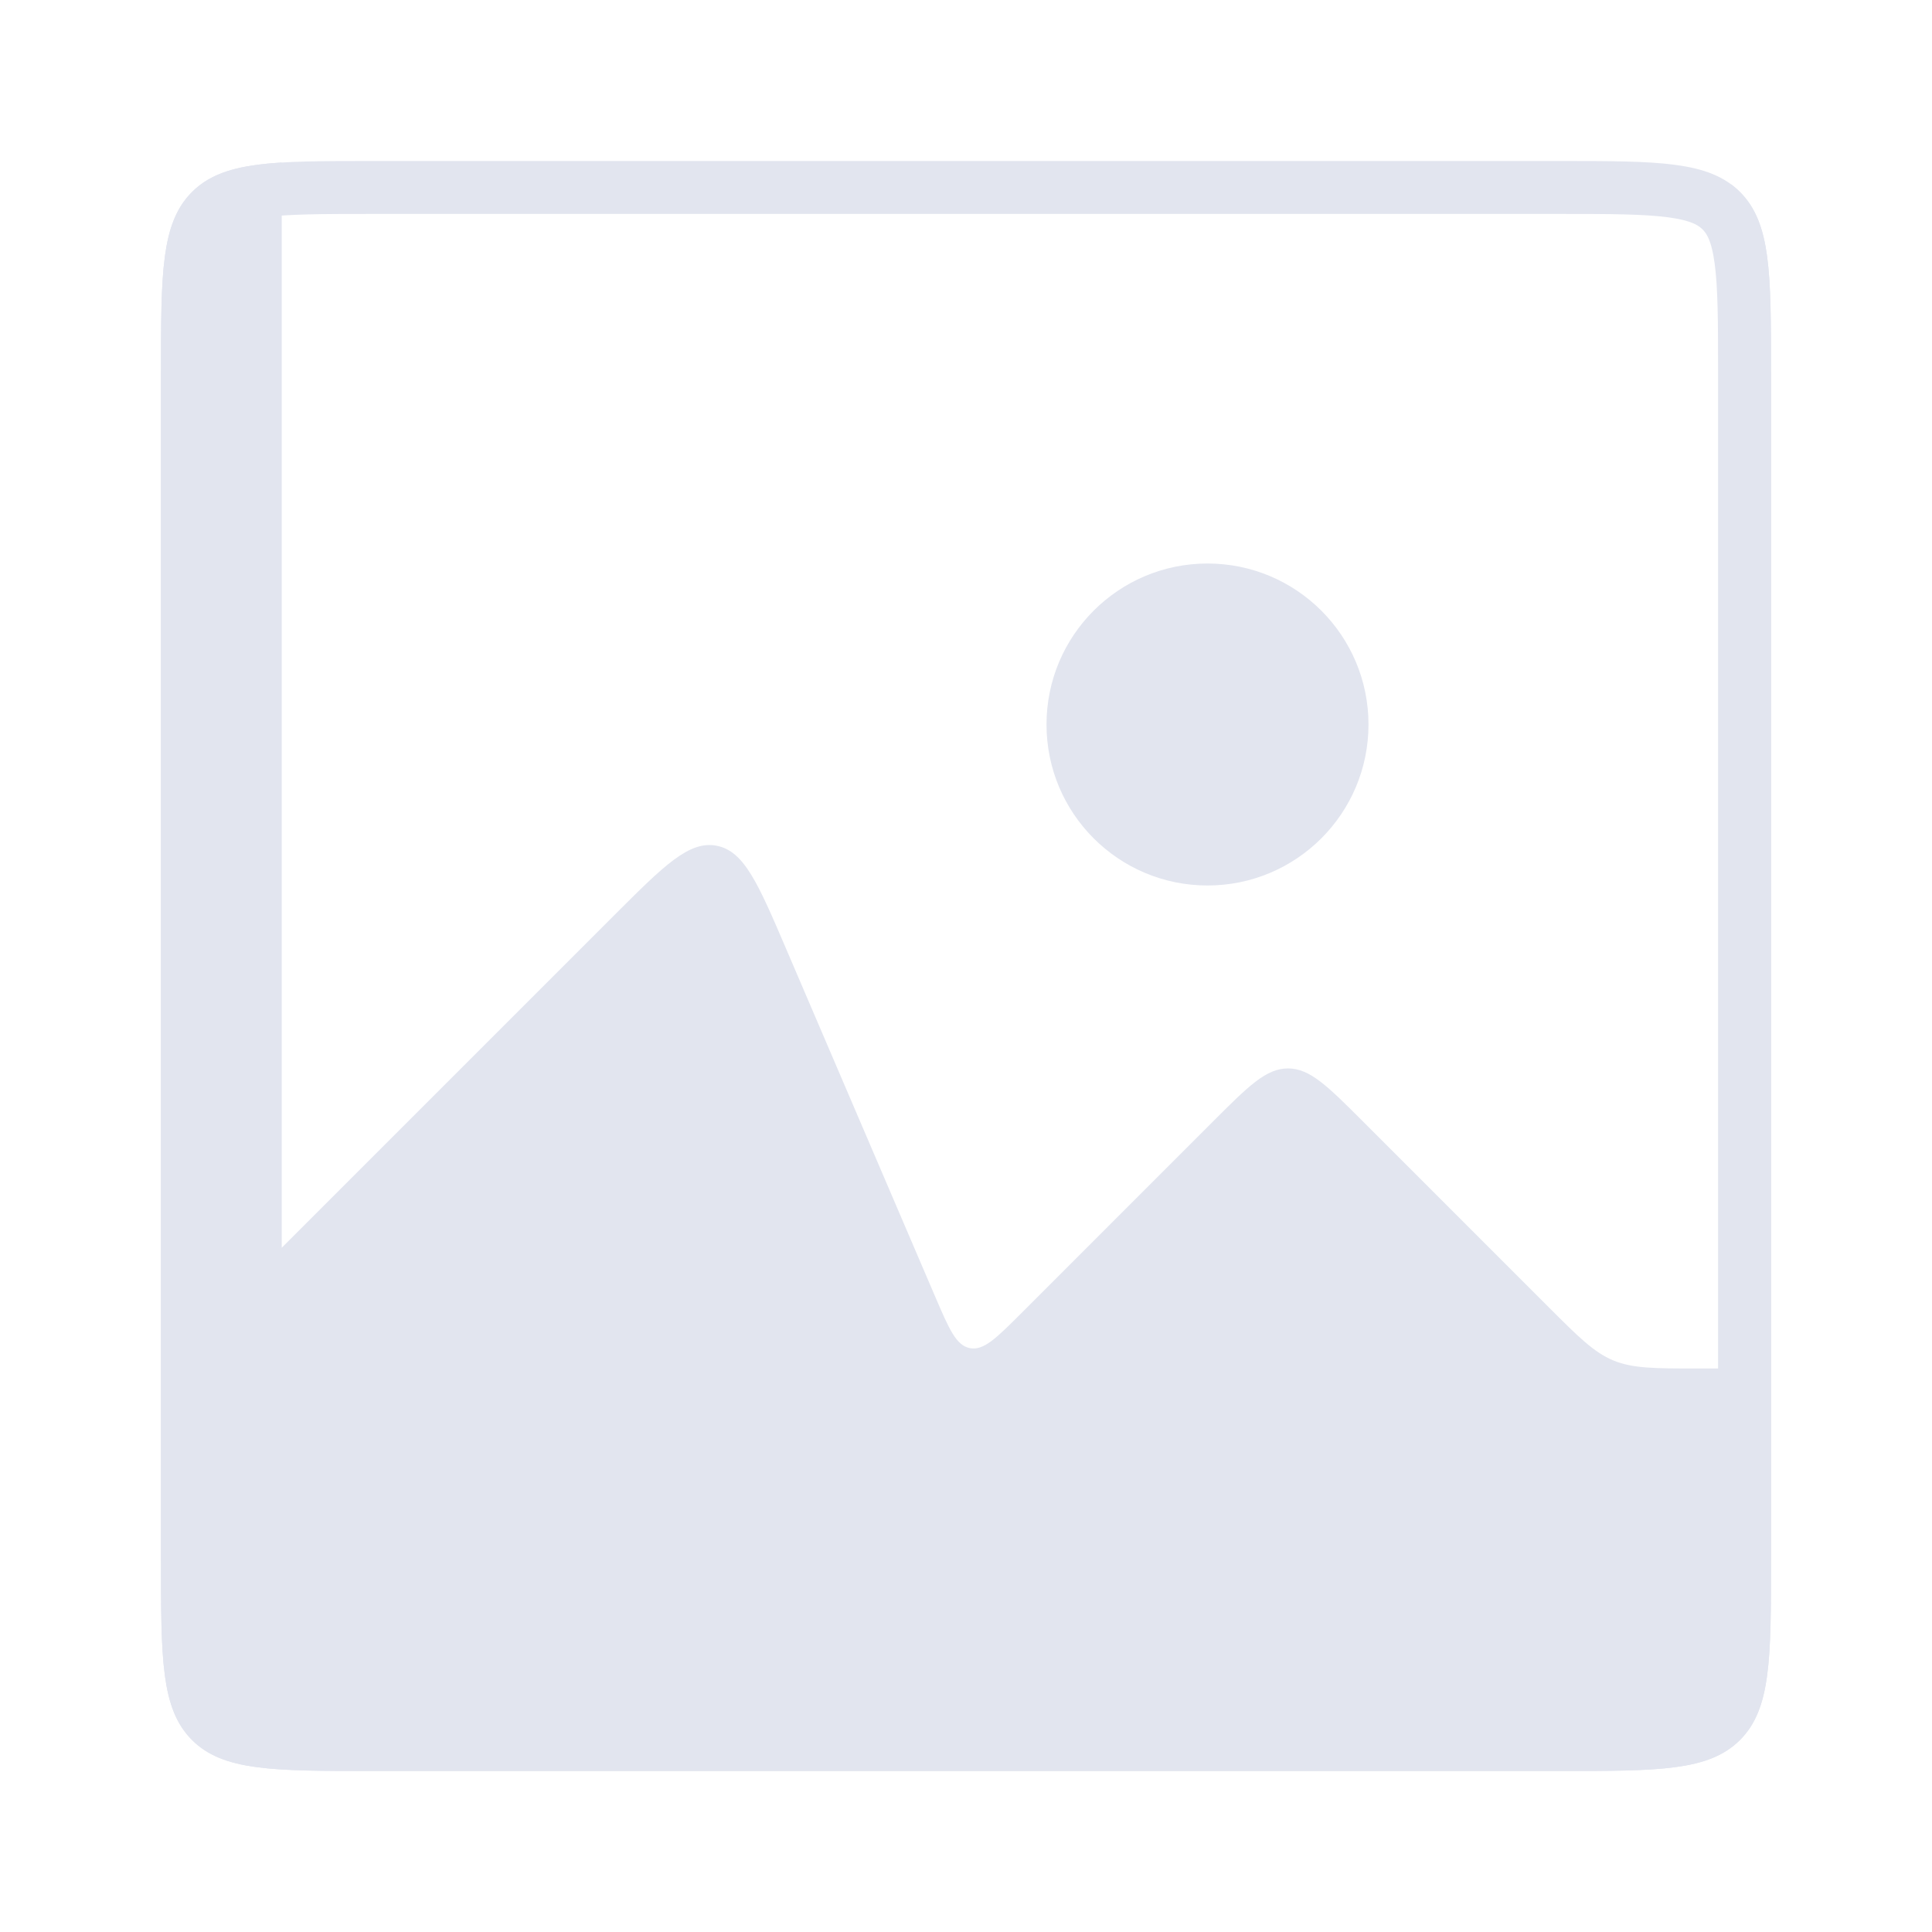 <svg width="73" height="73" viewBox="0 0 73 73" fill="none" xmlns="http://www.w3.org/2000/svg">
<g id="Img_box_fill">
<path id="Subtract" fill-rule="evenodd" clip-rule="evenodd" d="M7.255 7.255C6.083 8.427 6.083 10.312 6.083 14.083V58.917C6.083 62.688 6.083 64.574 7.255 65.745C8.426 66.917 10.312 66.917 14.083 66.917H58.917C62.688 66.917 64.573 66.917 65.745 65.745C66.917 64.574 66.917 62.688 66.917 58.917V14.083C66.917 10.312 66.917 8.427 65.745 7.255C65.635 7.145 65.519 7.046 65.396 6.955V51.708H64.147C62.512 51.708 61.694 51.708 60.959 51.404C60.224 51.099 59.646 50.521 58.49 49.365L51.495 42.37C50.162 41.037 49.495 40.37 48.667 40.37C47.838 40.37 47.172 41.037 45.838 42.37L45.838 42.37L38.589 49.62C37.642 50.566 37.169 51.039 36.648 50.939C36.127 50.839 35.864 50.223 35.336 48.993L29.702 35.847C28.648 33.387 28.121 32.157 27.079 31.956C26.037 31.755 25.09 32.702 23.197 34.594L10.646 47.146V6.141C9.029 6.24 7.998 6.512 7.255 7.255Z" fill="#E2E5EF"/>
<path id="Rectangle 1" d="M7.083 14.084C7.083 12.17 7.085 10.835 7.221 9.828C7.352 8.849 7.593 8.331 7.962 7.962C8.331 7.593 8.849 7.353 9.827 7.221C10.835 7.086 12.169 7.083 14.083 7.083H58.917C60.831 7.083 62.165 7.086 63.172 7.221C64.151 7.353 64.669 7.593 65.038 7.962C65.407 8.331 65.648 8.849 65.779 9.828C65.915 10.835 65.917 12.17 65.917 14.084V58.917C65.917 60.831 65.915 62.166 65.779 63.173C65.648 64.151 65.407 64.669 65.038 65.038C64.669 65.407 64.151 65.648 63.172 65.779C62.165 65.915 60.831 65.917 58.917 65.917H14.083C12.169 65.917 10.835 65.915 9.827 65.779C8.849 65.648 8.331 65.407 7.962 65.038C7.593 64.669 7.352 64.151 7.221 63.173C7.085 62.166 7.083 60.831 7.083 58.917V14.084Z" stroke="#E2E5EF" stroke-width="2"/>
<circle id="Ellipse 46" cx="45.625" cy="27.375" r="6.083" fill="#E2E5EF"/>
</g>
</svg>
